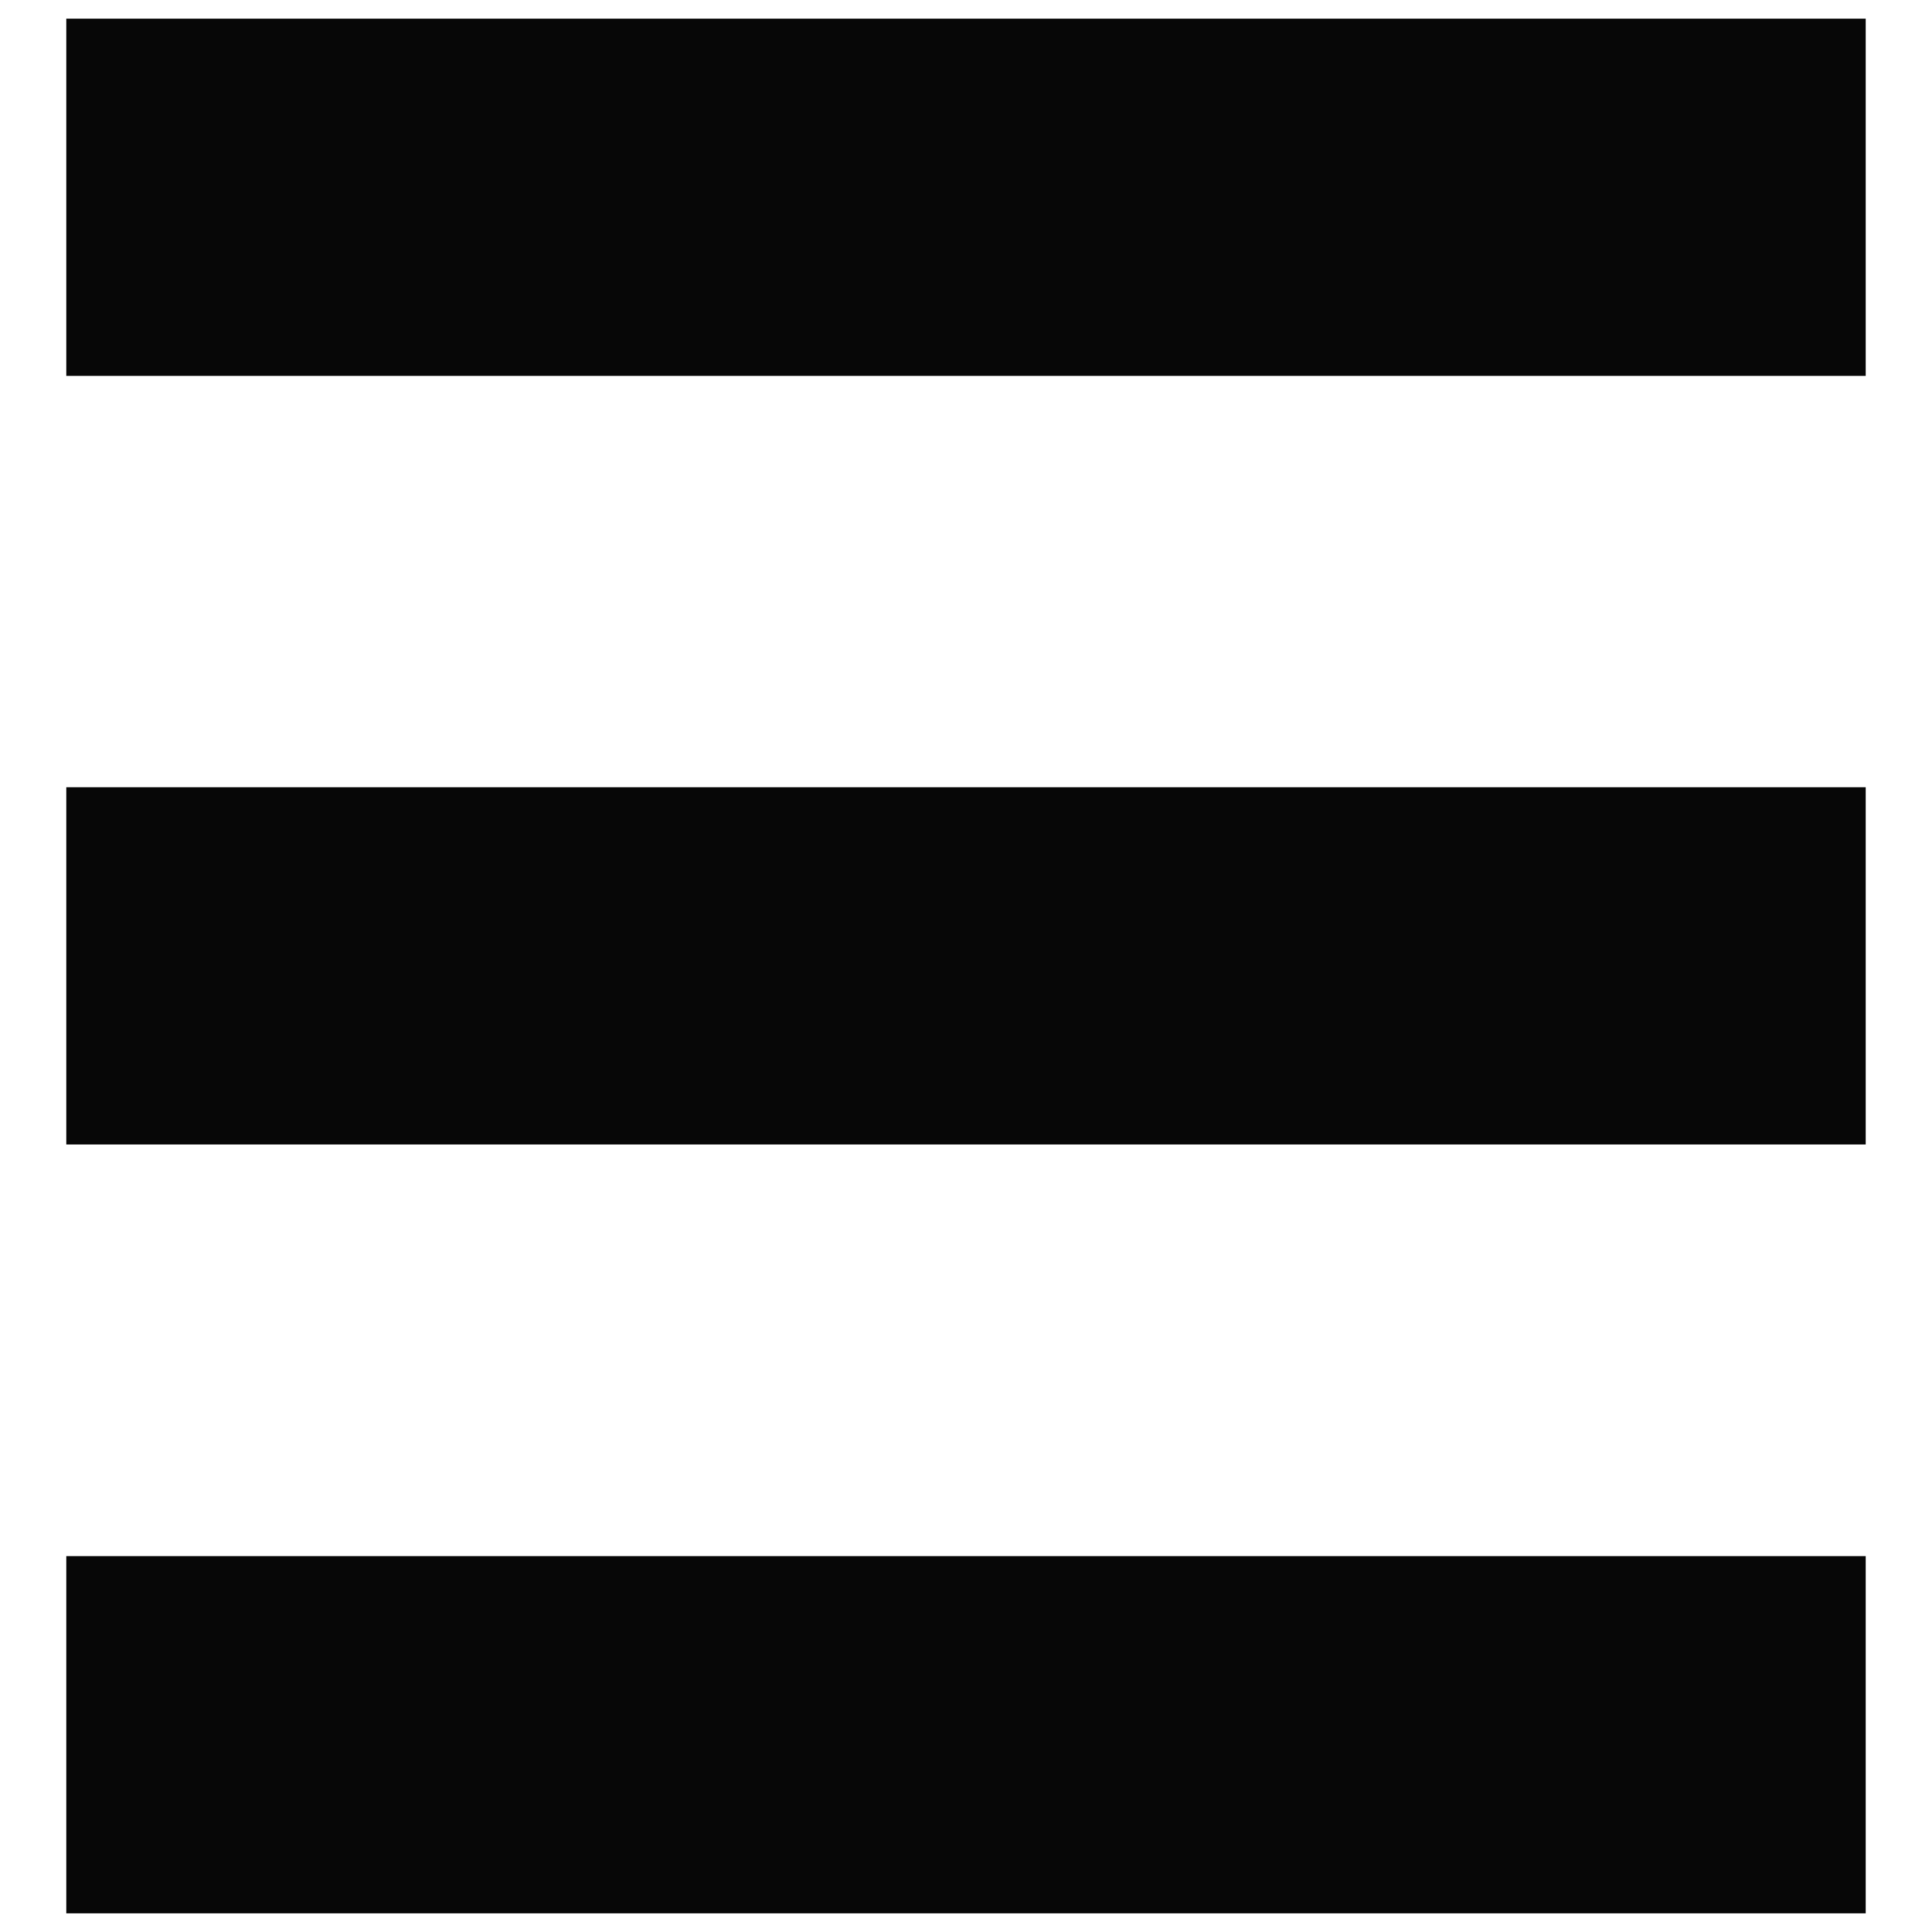 <?xml version="1.0" encoding="utf-8"?>
<!-- Generator: Adobe Illustrator 25.2.0, SVG Export Plug-In . SVG Version: 6.00 Build 0)  -->
<svg version="1.1" id="Layer_1" xmlns="http://www.w3.org/2000/svg" xmlns:xlink="http://www.w3.org/1999/xlink" x="0px" y="0px"
	 viewBox="0 0 60.03 60.03" style="enable-background:new 0 0 60.03 60.03;" xml:space="preserve">
<style type="text/css">
	.st0{fill:#070707;}
</style>
<g>
	<path class="st0" d="M2.06,0.58h55.91v11.1H2.06V0.58z"/>
	<path class="st0" d="M2.06,24.46h55.91v11.1H2.06V24.46z"/>
	<path class="st0" d="M2.06,48.35h55.91v11.1H2.06V48.35z"/>
</g>
</svg>
